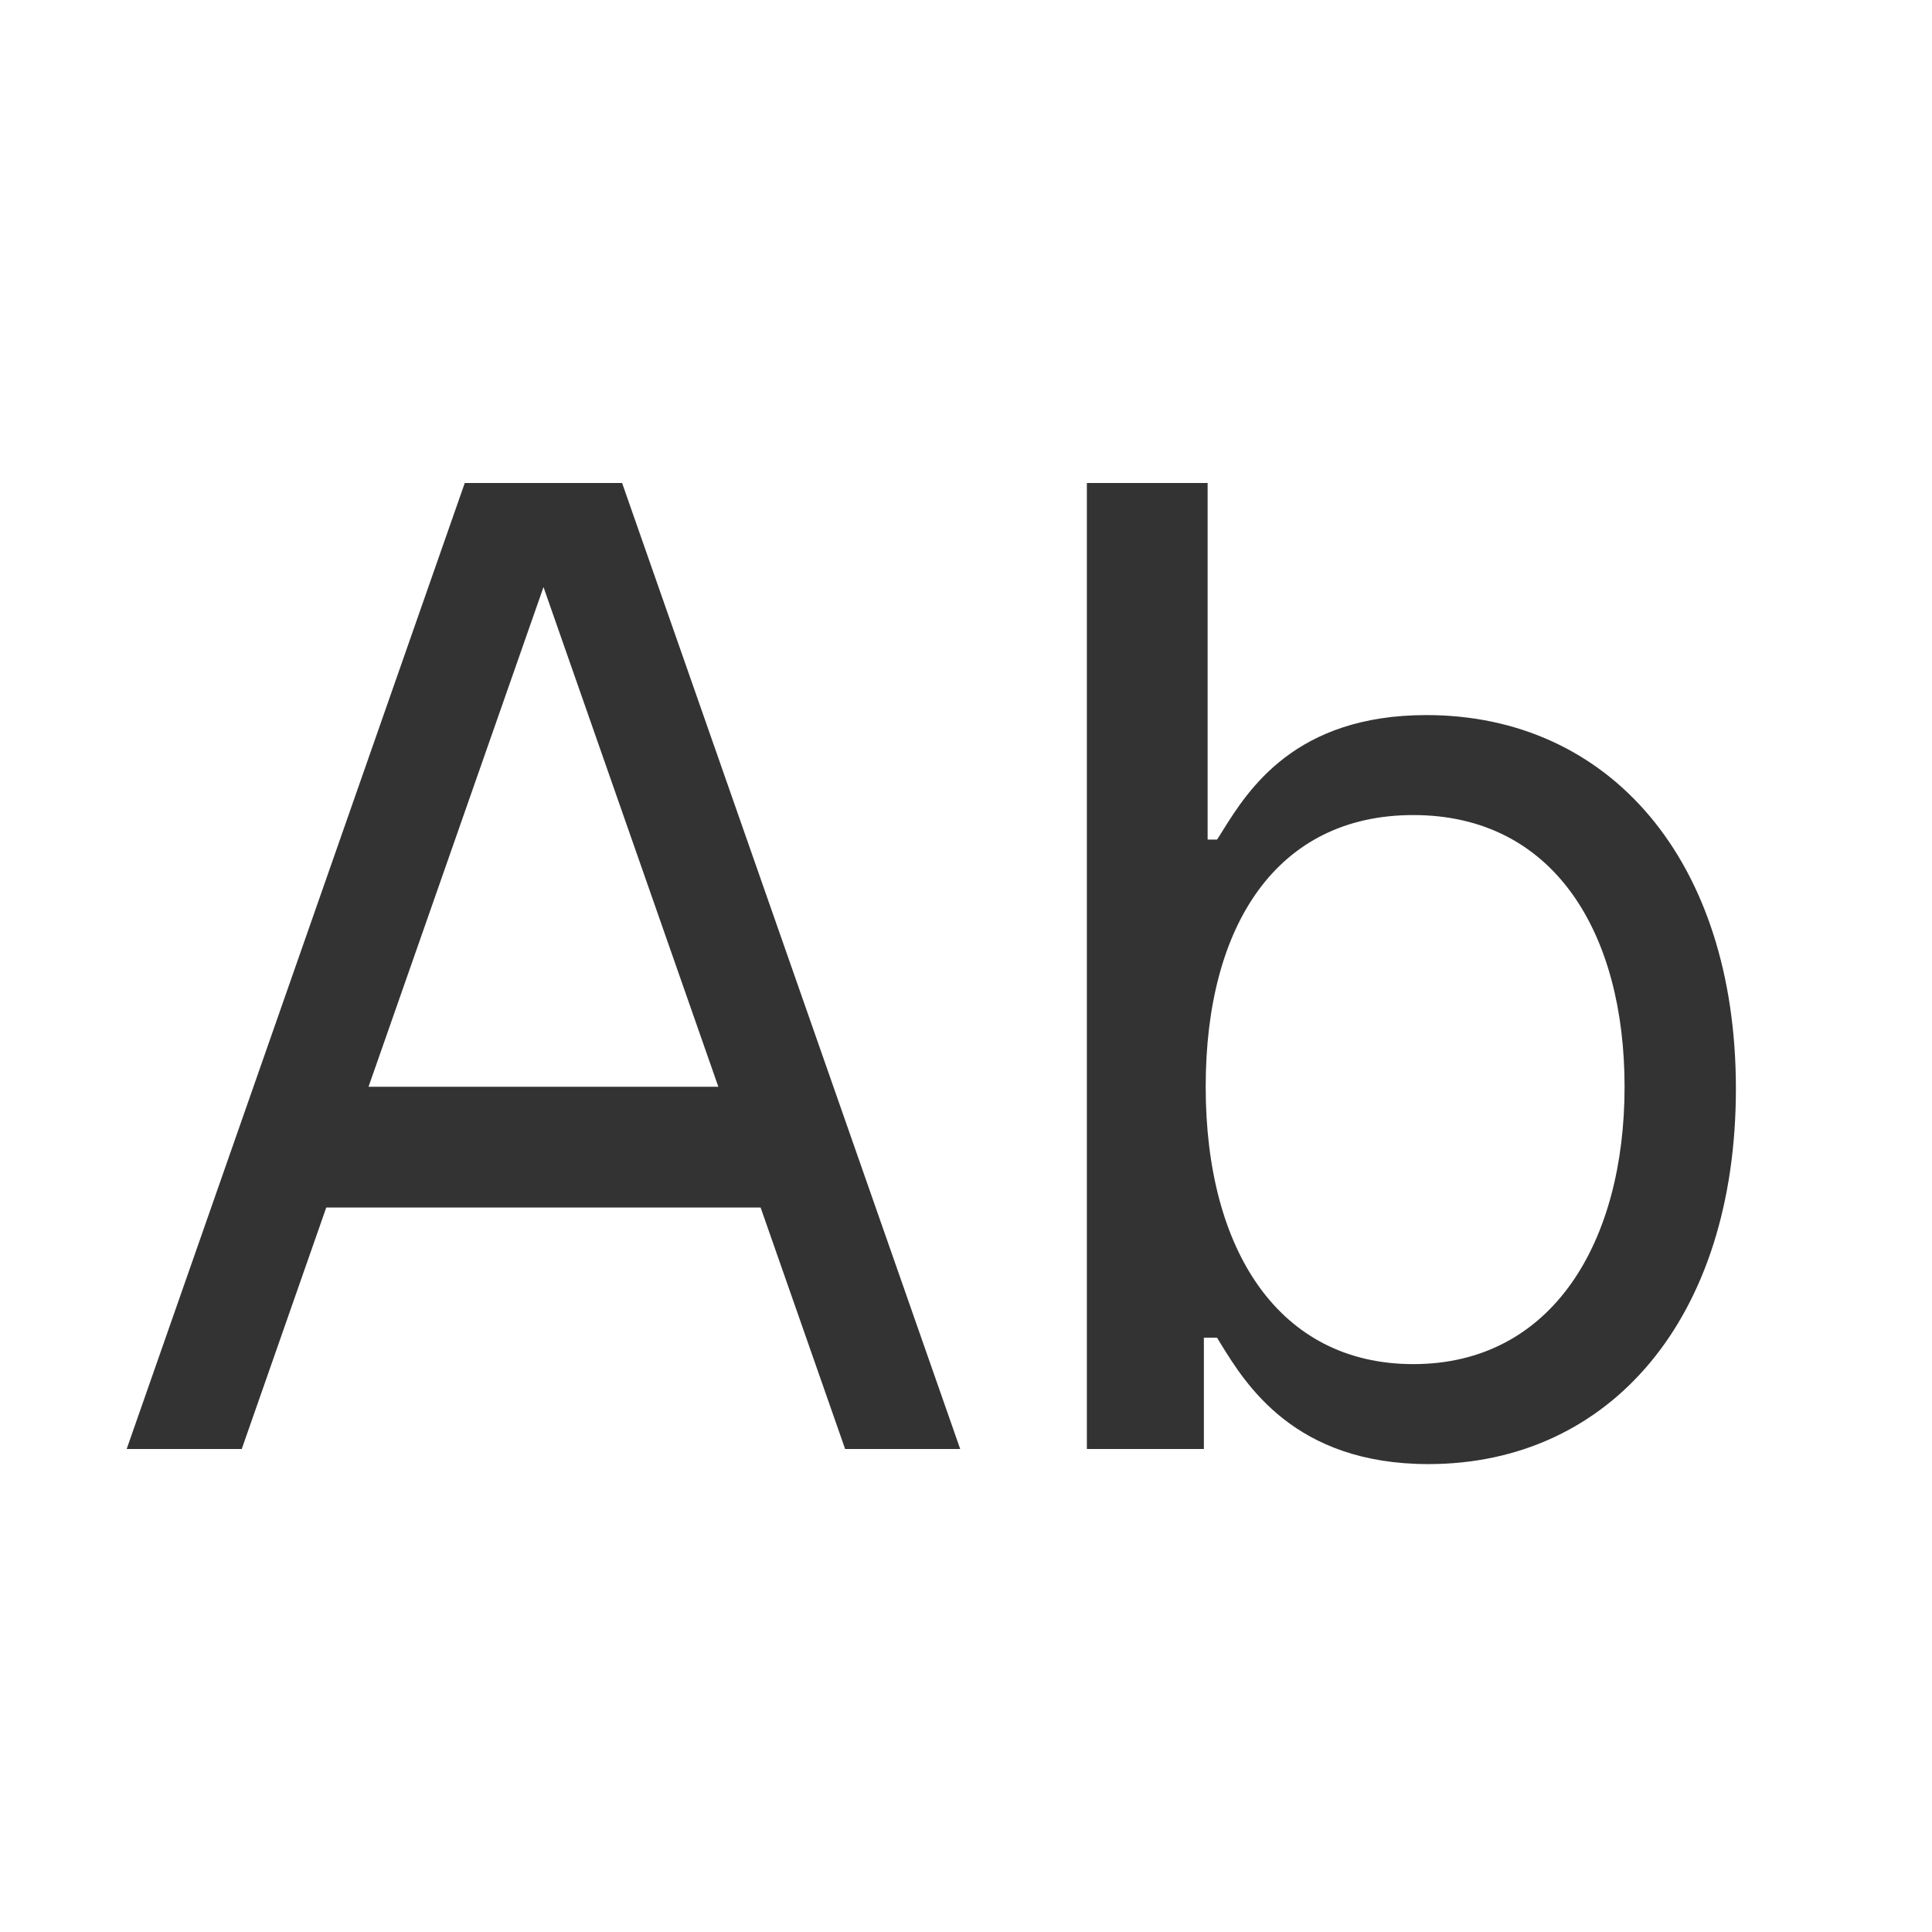 <svg width="16" height="16" viewBox="0 0 16 16" fill="none" xmlns="http://www.w3.org/2000/svg">
<path fill-rule="evenodd" clip-rule="evenodd" d="M9.97 12H9.001V4H10.001V6.953H10.079C10.094 6.931 10.109 6.906 10.126 6.879C10.338 6.54 10.726 5.922 11.813 5.922C13.329 5.922 14.376 7.125 14.376 9.016C14.376 10.922 13.329 12.125 11.829 12.125C10.72 12.125 10.316 11.464 10.105 11.121C10.096 11.106 10.087 11.092 10.079 11.078H9.97V12ZM11.704 6.75C10.579 6.75 9.985 7.656 9.985 9C9.985 10.359 10.595 11.297 11.704 11.297C12.86 11.297 13.454 10.281 13.454 9C13.454 7.734 12.876 6.75 11.704 6.75ZM1.049 12L3.849 4H5.152L7.952 12H6.999L6.299 10L2.702 10L2.002 12H1.049ZM4.501 4.862L5.949 9L3.052 9L4.501 4.862Z" fill="black" fill-opacity="0.8"/>
</svg>
